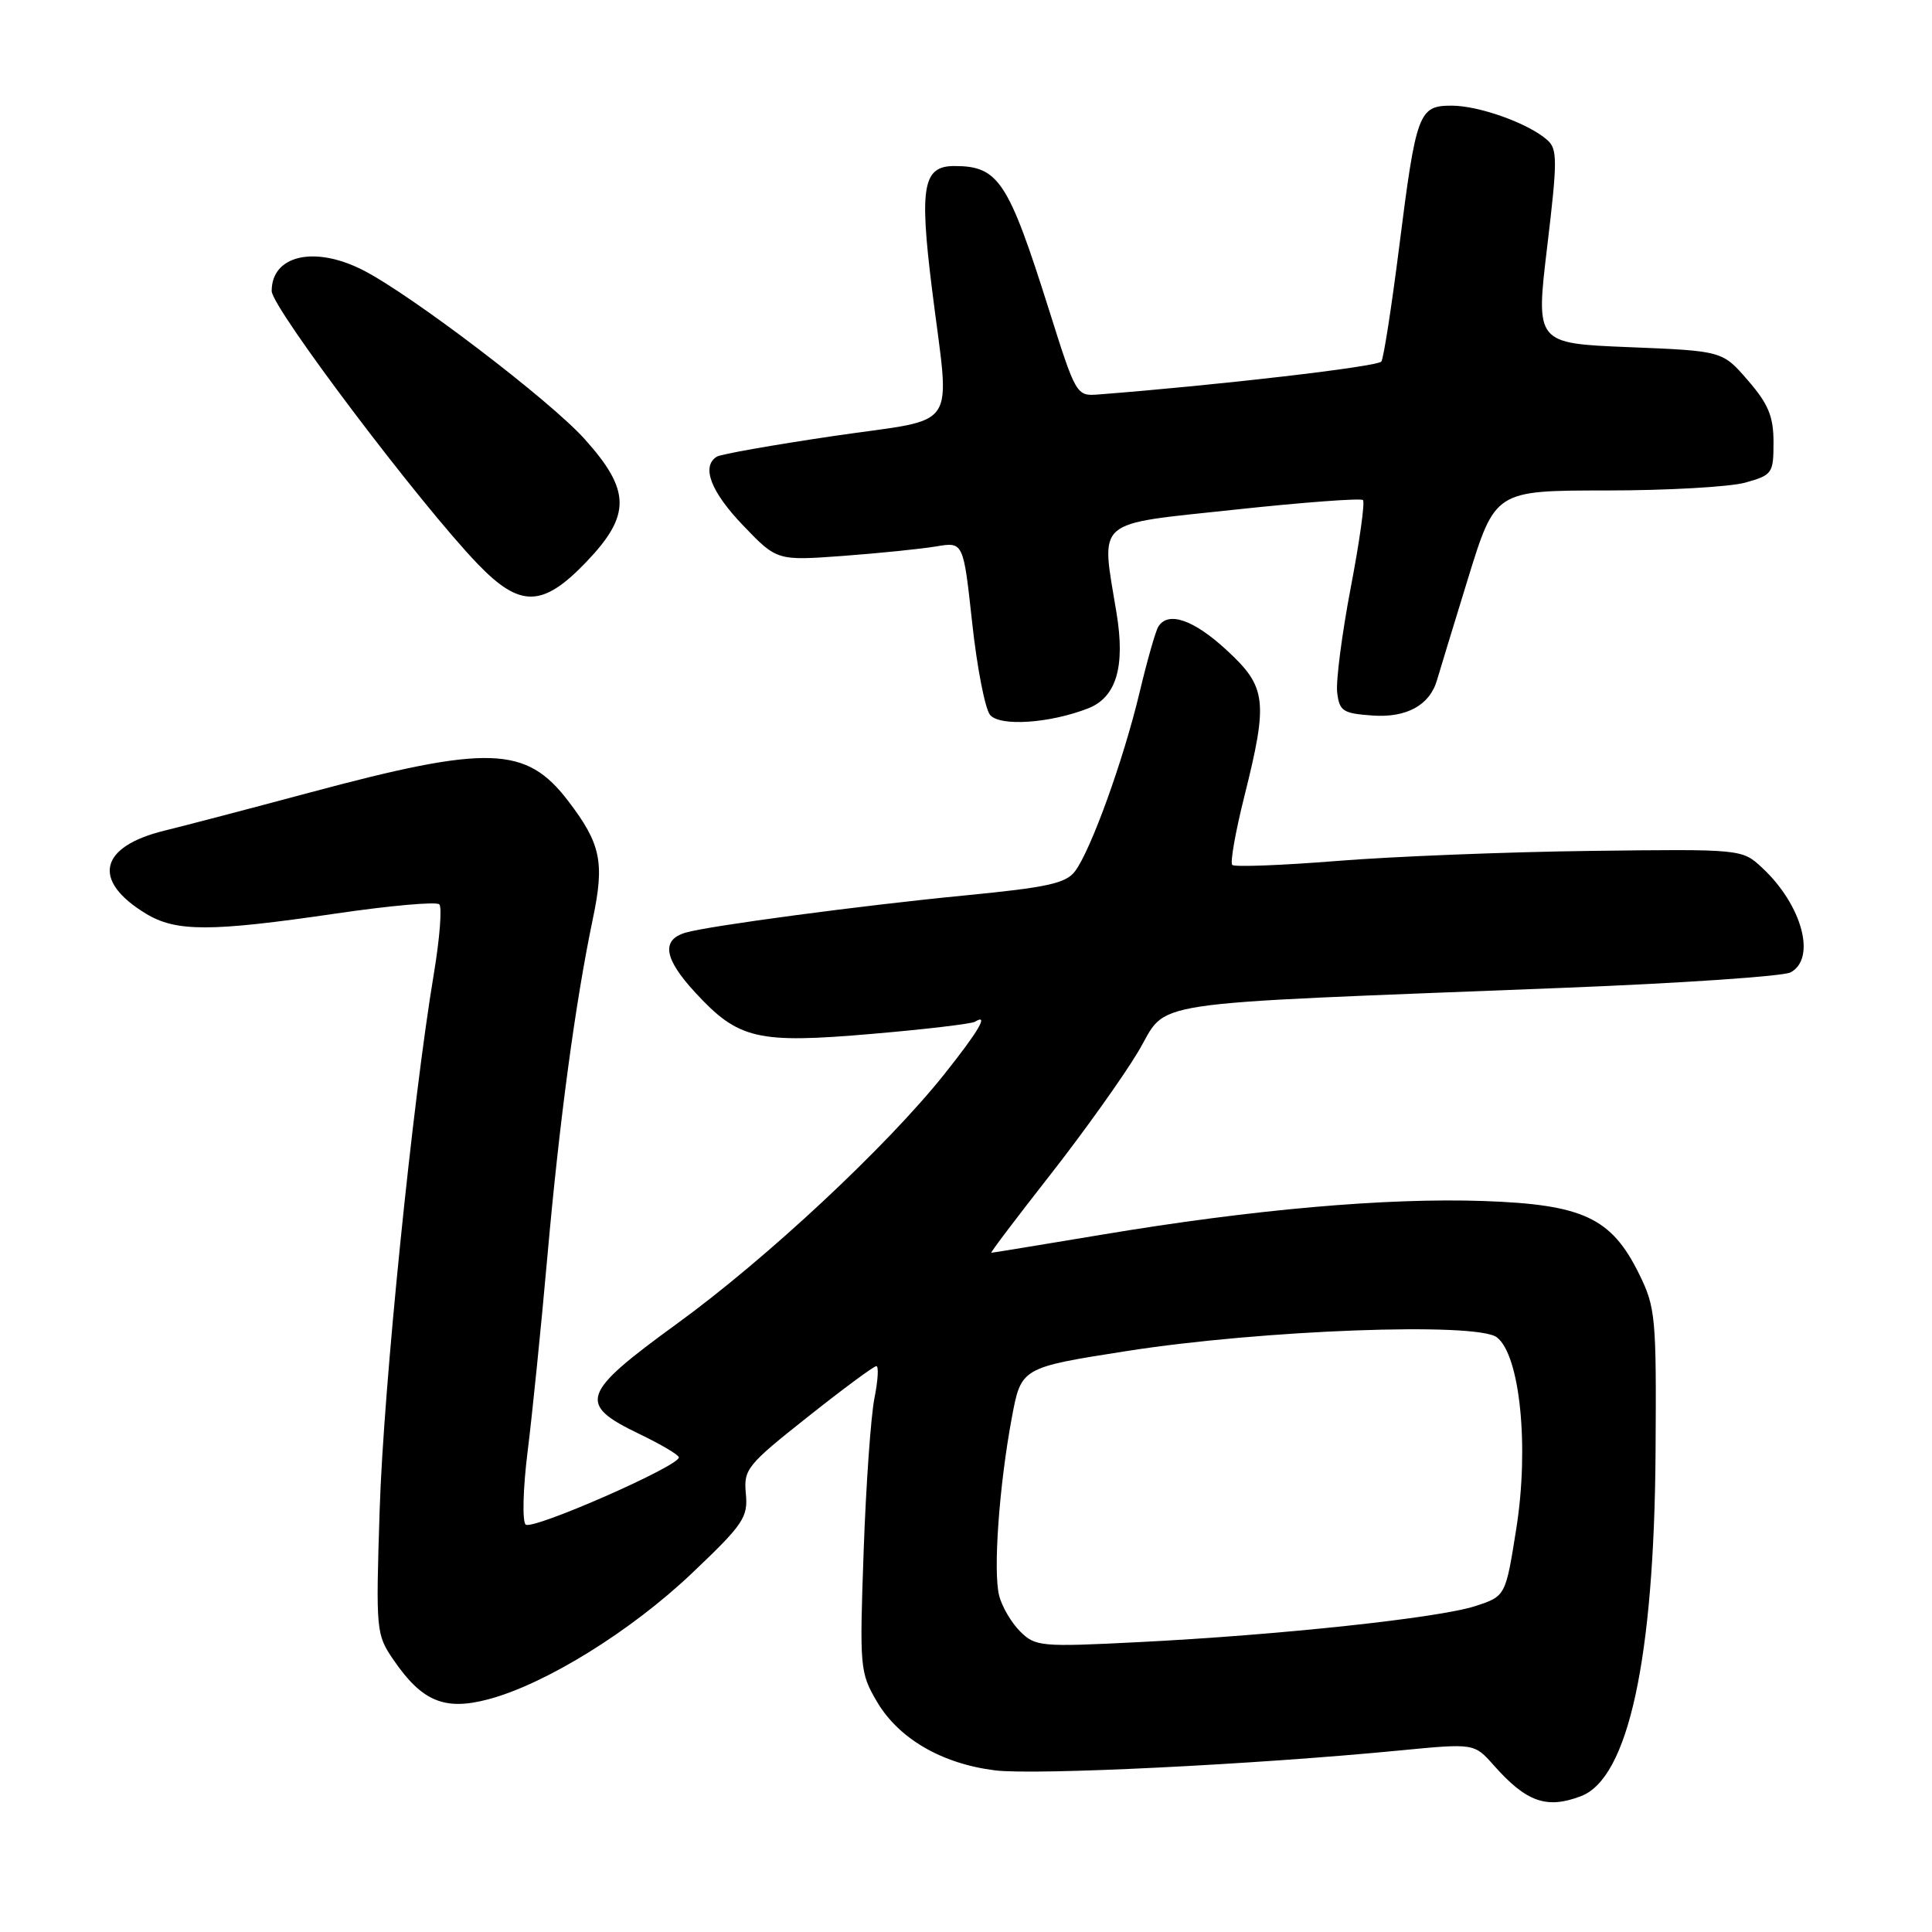 <?xml version="1.0" encoding="UTF-8" standalone="no"?>
<!DOCTYPE svg PUBLIC "-//W3C//DTD SVG 1.1//EN" "http://www.w3.org/Graphics/SVG/1.1/DTD/svg11.dtd" >
<svg xmlns="http://www.w3.org/2000/svg" xmlns:xlink="http://www.w3.org/1999/xlink" version="1.1" viewBox="0 0 256 256">
 <g >
 <path fill="currentColor"
d=" M 209.49 238.00 C 215.75 235.62 219.18 219.84 219.37 192.50 C 219.49 174.50 219.38 173.25 217.18 168.79 C 213.52 161.36 209.76 159.60 196.57 159.14 C 183.67 158.70 166.04 160.25 146.07 163.59 C 138.14 164.91 131.51 166.00 131.35 166.00 C 131.19 166.00 134.68 161.39 139.10 155.75 C 143.52 150.11 148.78 142.75 150.79 139.39 C 154.97 132.40 150.01 133.15 207.00 130.90 C 222.68 130.29 236.29 129.36 237.25 128.85 C 240.71 127.02 238.80 119.93 233.51 115.00 C 230.83 112.50 230.83 112.50 210.66 112.75 C 199.57 112.89 184.50 113.49 177.16 114.08 C 169.82 114.67 163.57 114.90 163.28 114.61 C 162.98 114.31 163.70 110.25 164.87 105.57 C 168.06 92.84 167.84 91.03 162.52 86.13 C 158.15 82.10 154.77 80.94 153.48 83.04 C 153.12 83.61 152.00 87.55 150.99 91.79 C 148.86 100.71 144.56 112.63 142.45 115.44 C 141.25 117.05 138.78 117.59 127.75 118.66 C 114.24 119.97 93.84 122.69 90.84 123.58 C 87.59 124.55 87.98 127.02 92.10 131.49 C 97.85 137.73 100.31 138.31 115.59 136.99 C 122.62 136.39 128.73 135.66 129.18 135.39 C 131.09 134.21 129.69 136.61 125.11 142.36 C 117.49 151.92 101.57 166.78 89.70 175.40 C 76.96 184.66 76.48 186.05 84.70 190.00 C 87.57 191.38 89.93 192.77 89.95 193.11 C 90.04 194.25 70.50 202.82 69.65 202.01 C 69.19 201.57 69.30 197.22 69.91 192.35 C 70.52 187.48 71.70 175.85 72.53 166.50 C 74.13 148.46 76.24 132.82 78.55 121.77 C 80.13 114.26 79.62 111.81 75.30 106.15 C 69.71 98.82 64.75 98.66 41.00 105.03 C 33.02 107.17 24.39 109.43 21.81 110.06 C 13.14 112.18 12.12 116.67 19.31 121.05 C 23.32 123.49 27.85 123.49 44.50 121.05 C 51.65 120.00 57.82 119.45 58.21 119.83 C 58.59 120.20 58.27 124.33 57.49 129.01 C 54.67 145.88 50.82 183.85 50.31 200.00 C 49.79 216.16 49.83 216.57 52.16 219.97 C 55.93 225.46 58.91 226.70 64.69 225.17 C 72.26 223.17 83.63 216.13 91.72 208.43 C 98.50 201.99 99.13 201.06 98.83 197.93 C 98.52 194.69 98.98 194.12 107.00 187.77 C 111.67 184.06 115.78 181.02 116.12 181.02 C 116.45 181.01 116.34 182.91 115.87 185.25 C 115.40 187.59 114.75 196.70 114.44 205.50 C 113.89 220.98 113.94 221.63 116.20 225.48 C 119.08 230.38 124.79 233.70 131.83 234.58 C 137.12 235.25 166.26 233.81 185.42 231.95 C 195.34 230.99 195.34 230.99 197.92 233.90 C 202.25 238.79 204.93 239.74 209.49 238.00 Z  M 144.19 93.86 C 147.91 92.40 149.12 88.36 147.95 81.25 C 145.88 68.59 144.77 69.56 163.55 67.54 C 172.65 66.56 180.32 65.99 180.60 66.26 C 180.88 66.54 180.15 71.76 178.98 77.86 C 177.82 83.96 177.01 90.19 177.18 91.72 C 177.47 94.23 177.93 94.53 181.85 94.81 C 186.36 95.14 189.46 93.44 190.41 90.12 C 190.67 89.23 192.50 83.21 194.49 76.75 C 198.11 65.00 198.11 65.00 212.81 64.99 C 220.89 64.99 229.19 64.52 231.25 63.95 C 234.84 62.95 235.00 62.72 235.00 58.62 C 235.00 55.19 234.33 53.55 231.62 50.42 C 228.24 46.50 228.24 46.50 215.86 46.00 C 203.48 45.50 203.48 45.50 205.01 32.70 C 206.38 21.24 206.38 19.75 205.02 18.55 C 202.54 16.35 196.00 14.00 192.35 14.00 C 187.98 14.00 187.65 14.88 185.38 32.87 C 184.39 40.68 183.34 47.44 183.04 47.90 C 182.61 48.58 161.52 51.03 145.55 52.27 C 142.63 52.50 142.57 52.39 138.98 41.00 C 133.60 23.97 132.31 22.00 126.45 22.00 C 122.31 22.00 121.81 24.71 123.48 38.19 C 125.88 57.58 127.42 55.27 110.48 57.77 C 102.49 58.95 95.51 60.18 94.98 60.51 C 92.90 61.80 94.18 65.16 98.47 69.63 C 102.95 74.30 102.95 74.30 111.72 73.66 C 116.55 73.30 122.11 72.73 124.07 72.40 C 127.65 71.80 127.65 71.80 128.82 82.54 C 129.46 88.45 130.53 93.94 131.19 94.73 C 132.49 96.29 139.10 95.85 144.19 93.86 Z  M 77.67 74.48 C 83.63 68.26 83.59 64.99 77.46 58.17 C 72.85 53.04 54.50 39.06 48.09 35.79 C 41.67 32.52 36.00 33.82 36.00 38.56 C 36.00 40.76 55.66 66.80 63.32 74.75 C 68.92 80.56 71.90 80.50 77.67 74.48 Z  M 135.16 216.16 C 134.00 215.00 132.75 212.86 132.39 211.42 C 131.58 208.21 132.39 196.86 134.07 187.86 C 135.31 181.21 135.31 181.21 149.30 179.02 C 167.27 176.21 195.67 175.16 198.34 177.20 C 201.40 179.54 202.64 191.66 200.92 202.53 C 199.50 211.50 199.50 211.50 195.50 212.81 C 190.66 214.39 169.47 216.66 150.89 217.59 C 137.89 218.25 137.18 218.18 135.16 216.16 Z "/>
</g>
</svg>